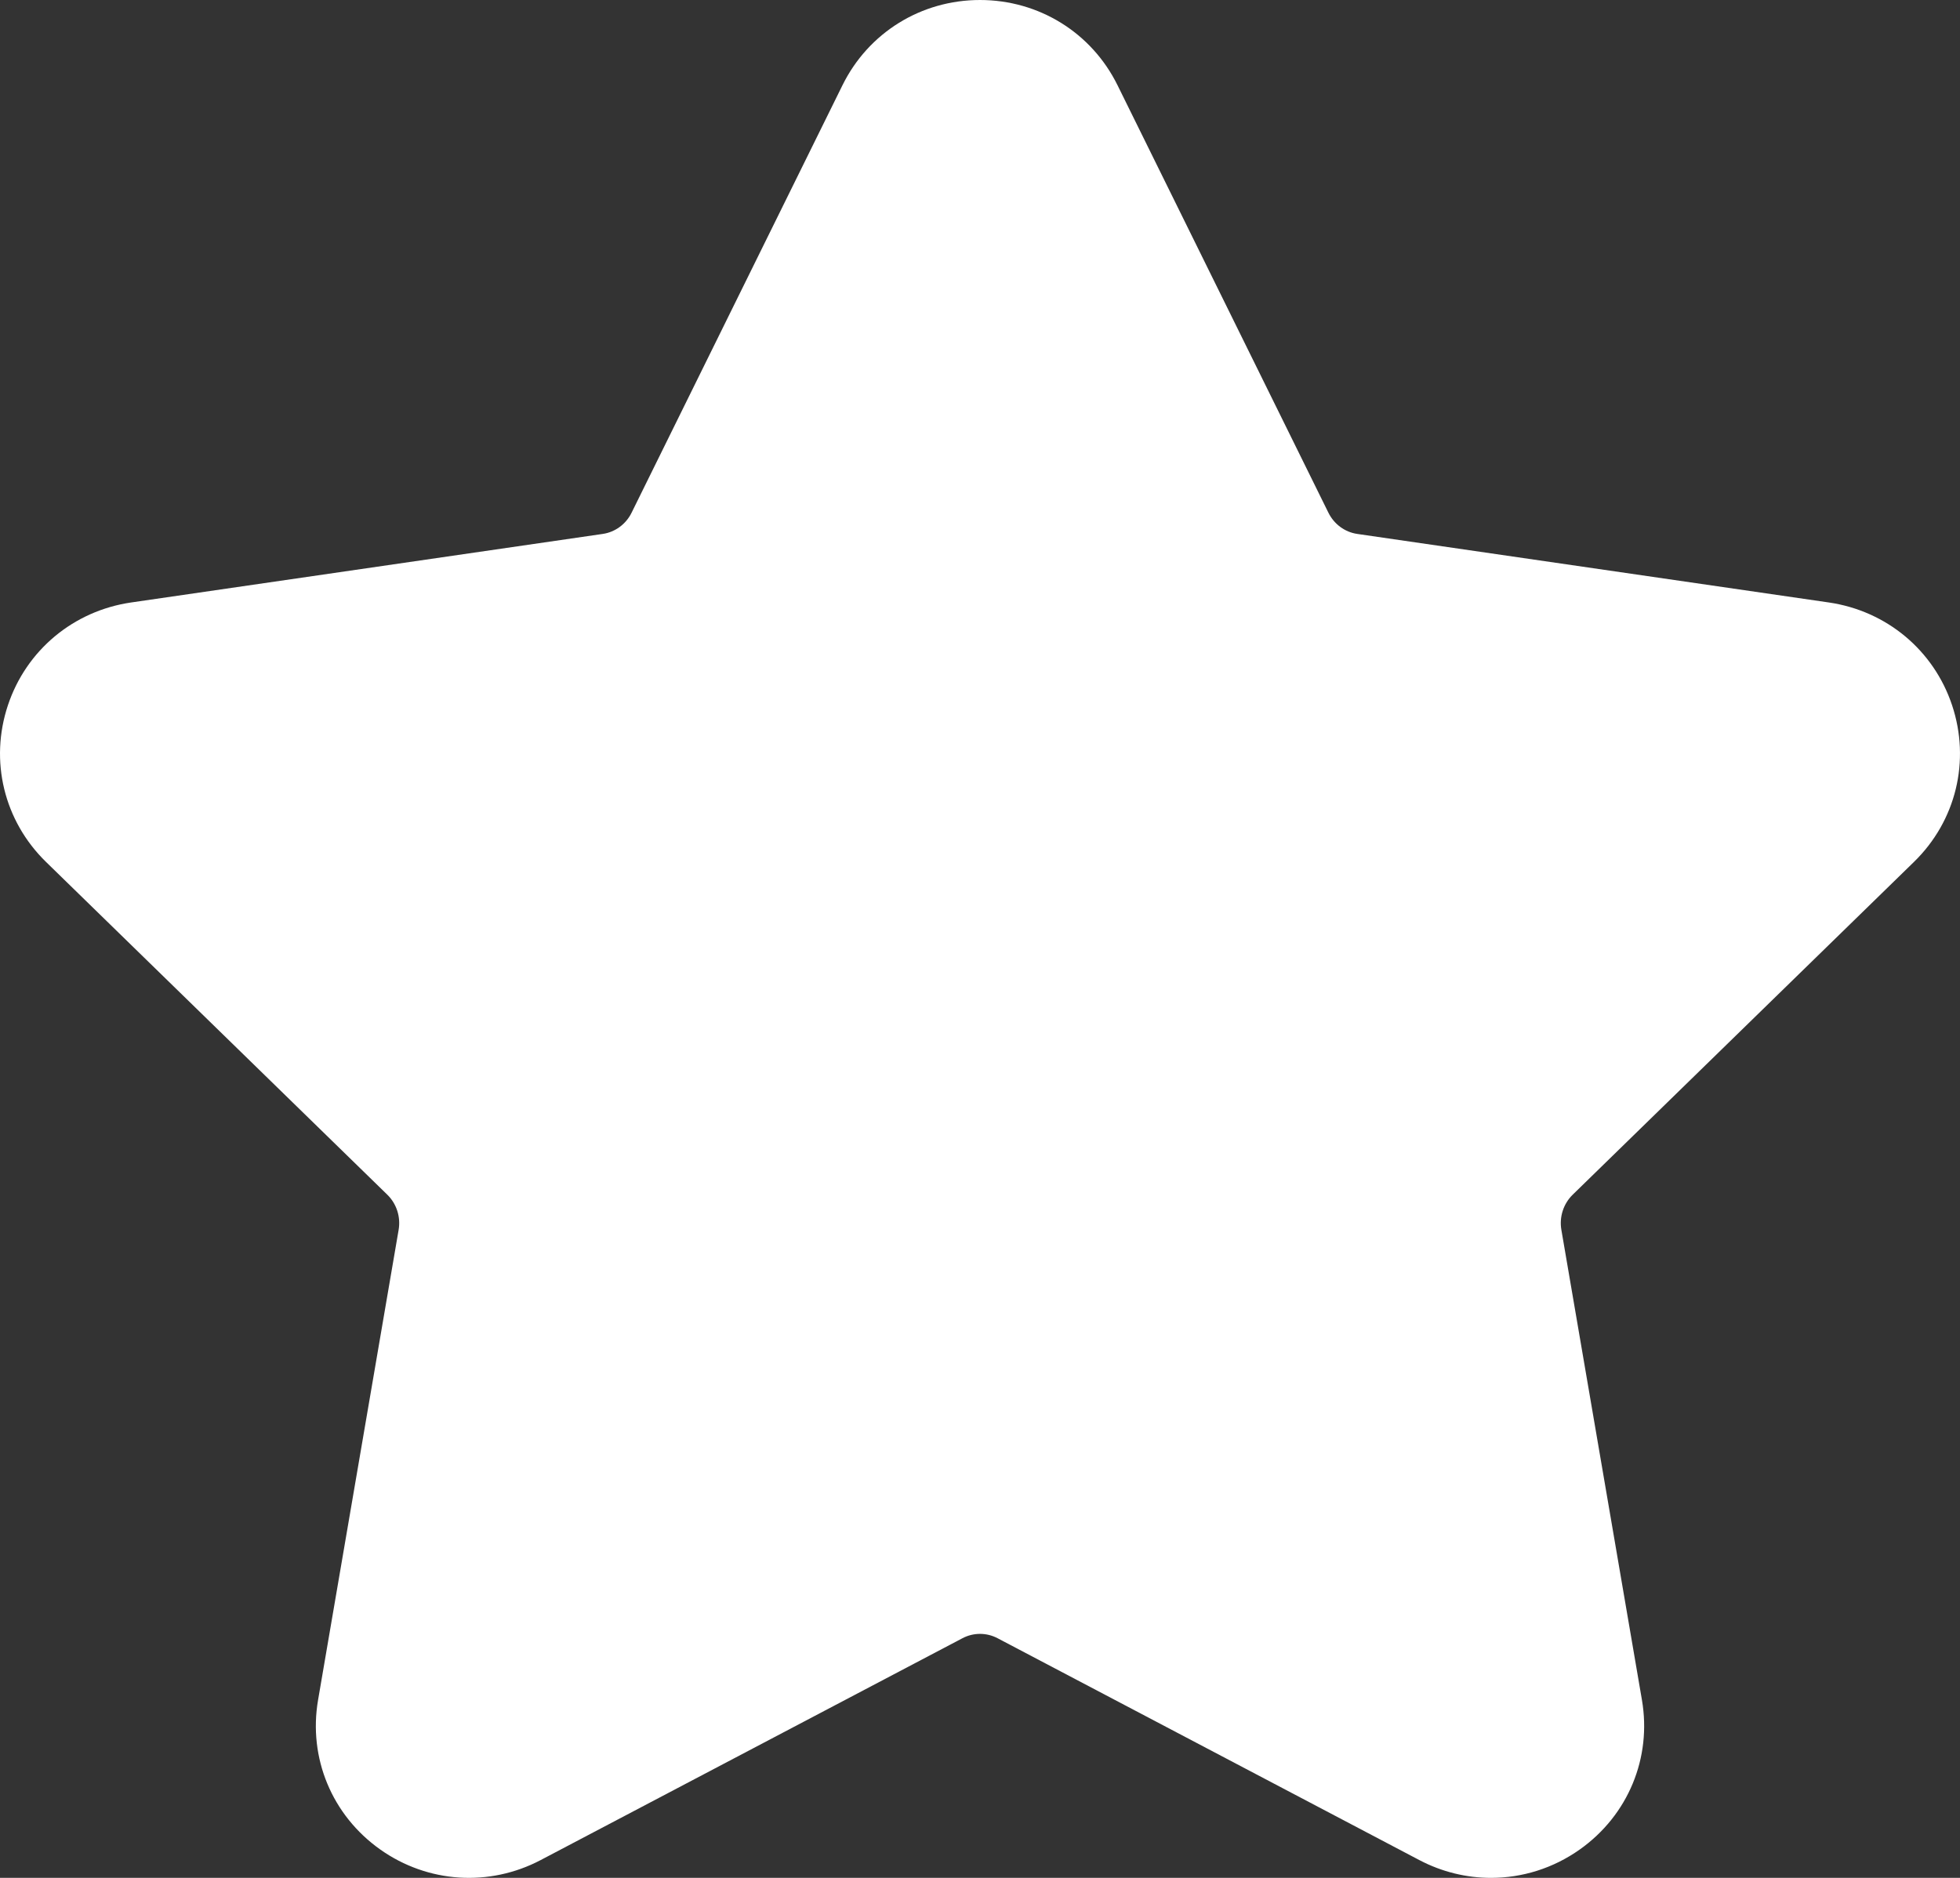 <svg width="48" height="46" viewBox="0 0 48 46" fill="none" xmlns="http://www.w3.org/2000/svg">
<rect x="0" y="0" width="48" height="46" fill="#333333" stroke="none"/>
<path d="M36.516 46C35.916 46 35.314 45.856 34.759 45.564L24.429 40.129C24.16 39.988 23.84 39.988 23.572 40.129L13.241 45.564C11.98 46.227 10.474 46.128 9.312 45.305C8.129 44.467 7.545 43.062 7.79 41.639L9.762 30.128C9.817 29.811 9.713 29.488 9.485 29.265L1.127 21.114C0.097 20.109 -0.26 18.638 0.194 17.275C0.643 15.928 1.799 14.964 3.212 14.758L14.761 13.079C15.064 13.035 15.329 12.841 15.467 12.56L20.632 2.088C21.267 0.8 22.558 0 24 0C25.442 0 26.733 0.8 27.368 2.088L32.533 12.56C32.672 12.841 32.936 13.035 33.239 13.079L44.788 14.758C46.201 14.964 47.357 15.928 47.806 17.275C48.26 18.638 47.903 20.109 46.873 21.113L38.515 29.265C38.287 29.488 38.183 29.811 38.238 30.128L40.21 41.638C40.455 43.062 39.871 44.467 38.688 45.305C38.037 45.766 37.279 46 36.516 46Z" fill="white"/>
</svg>
